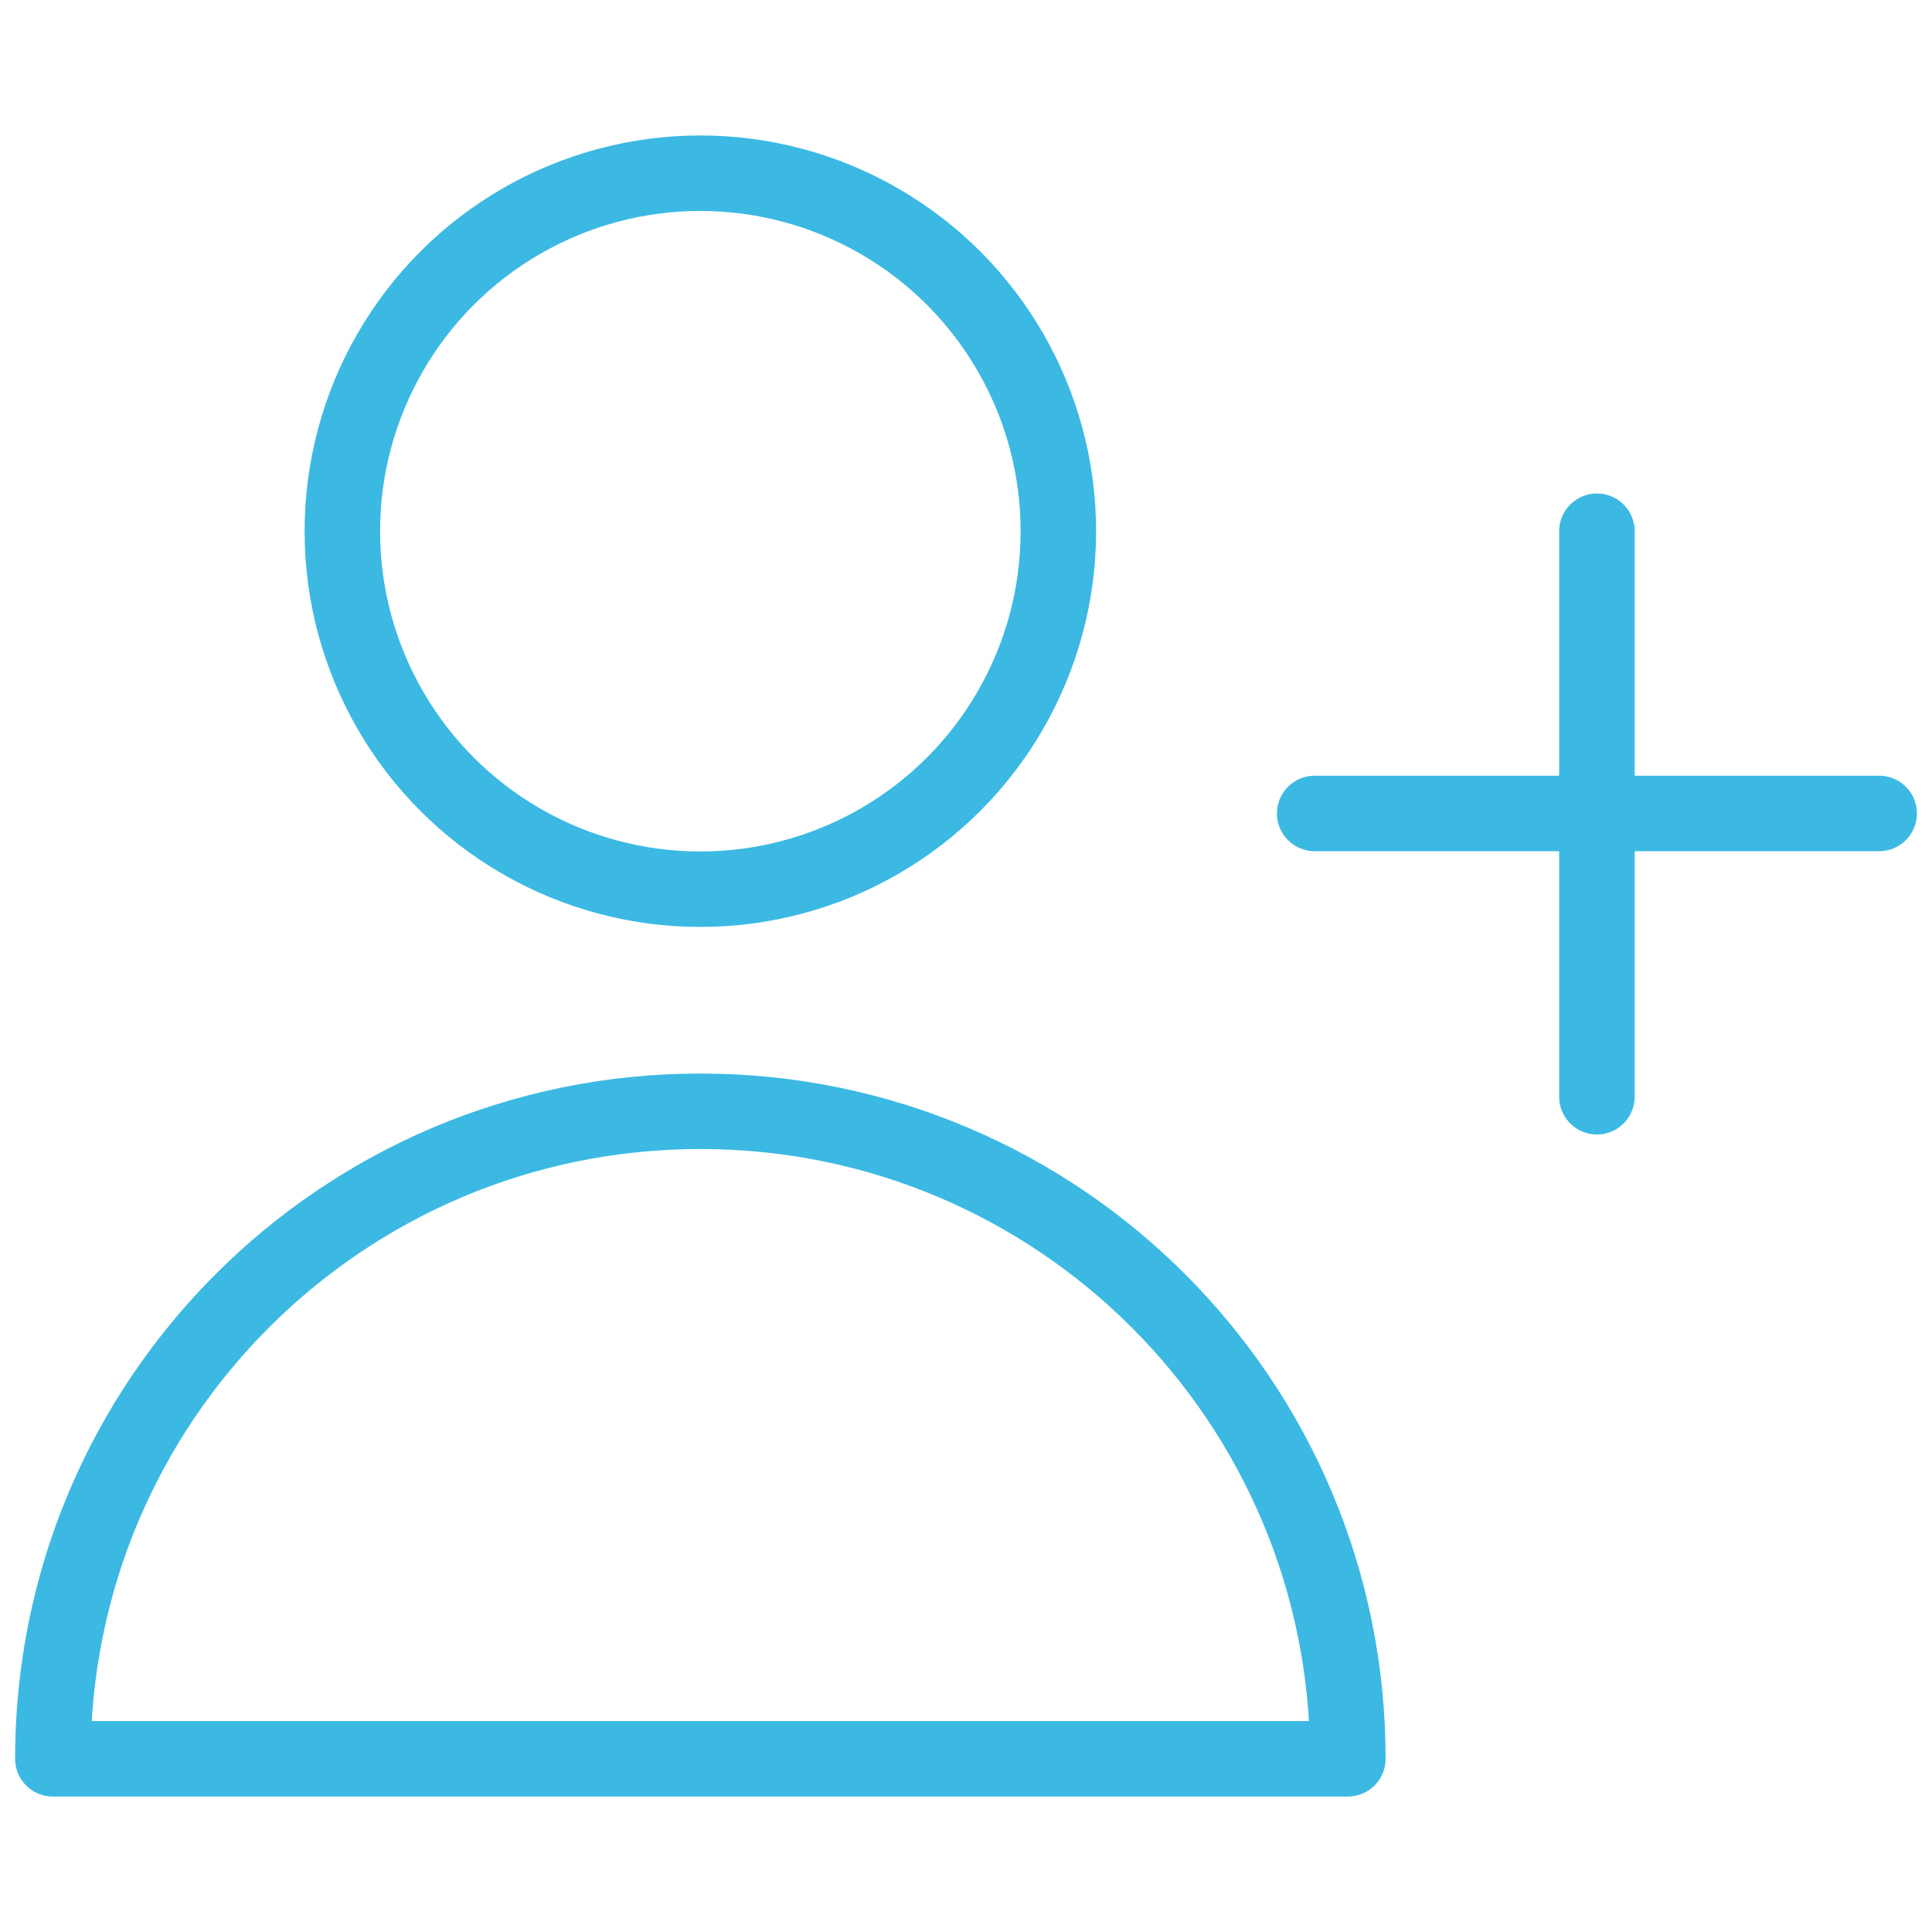 <svg width="512" height="512" xmlns="http://www.w3.org/2000/svg">
 <g>
  <title>background</title>
  <rect fill="none" id="canvas_background" height="514" width="514" y="-1" x="-1"/>
 </g>

 <g>
  <title>Layer 1</title>
  <g stroke="null" id="svg_1">
   <line stroke="#3bb9e3" id="svg_2" y2="290.65" y1="140.775" x2="423.2" x1="423.2" stroke-width="20" stroke-miterlimit="10" stroke-linejoin="round" stroke-linecap="round" fill="none"/>
   <line stroke="#3bb9e3" id="svg_3" y2="215.575" y1="215.575" x2="348.4" x1="498" stroke-width="20" stroke-miterlimit="10" stroke-linejoin="round" stroke-linecap="round" fill="none"/>
   <circle stroke="#3bb9e3" id="svg_4" stroke-width="20" stroke-miterlimit="10" stroke-linejoin="round" stroke-linecap="round" r="94.875" fill="none" cy="140.775" cx="185.6"/>
   <path stroke="#3bb9e3" id="svg_5" stroke-width="20" stroke-miterlimit="10" stroke-linejoin="round" stroke-linecap="round" fill="none" d="m357.2,466.1c0,-94.875 -76.725,-171.6 -171.6,-171.6s-171.6,76.725 -171.6,171.6l343.2,0z"/>
  </g>
 </g>
</svg>